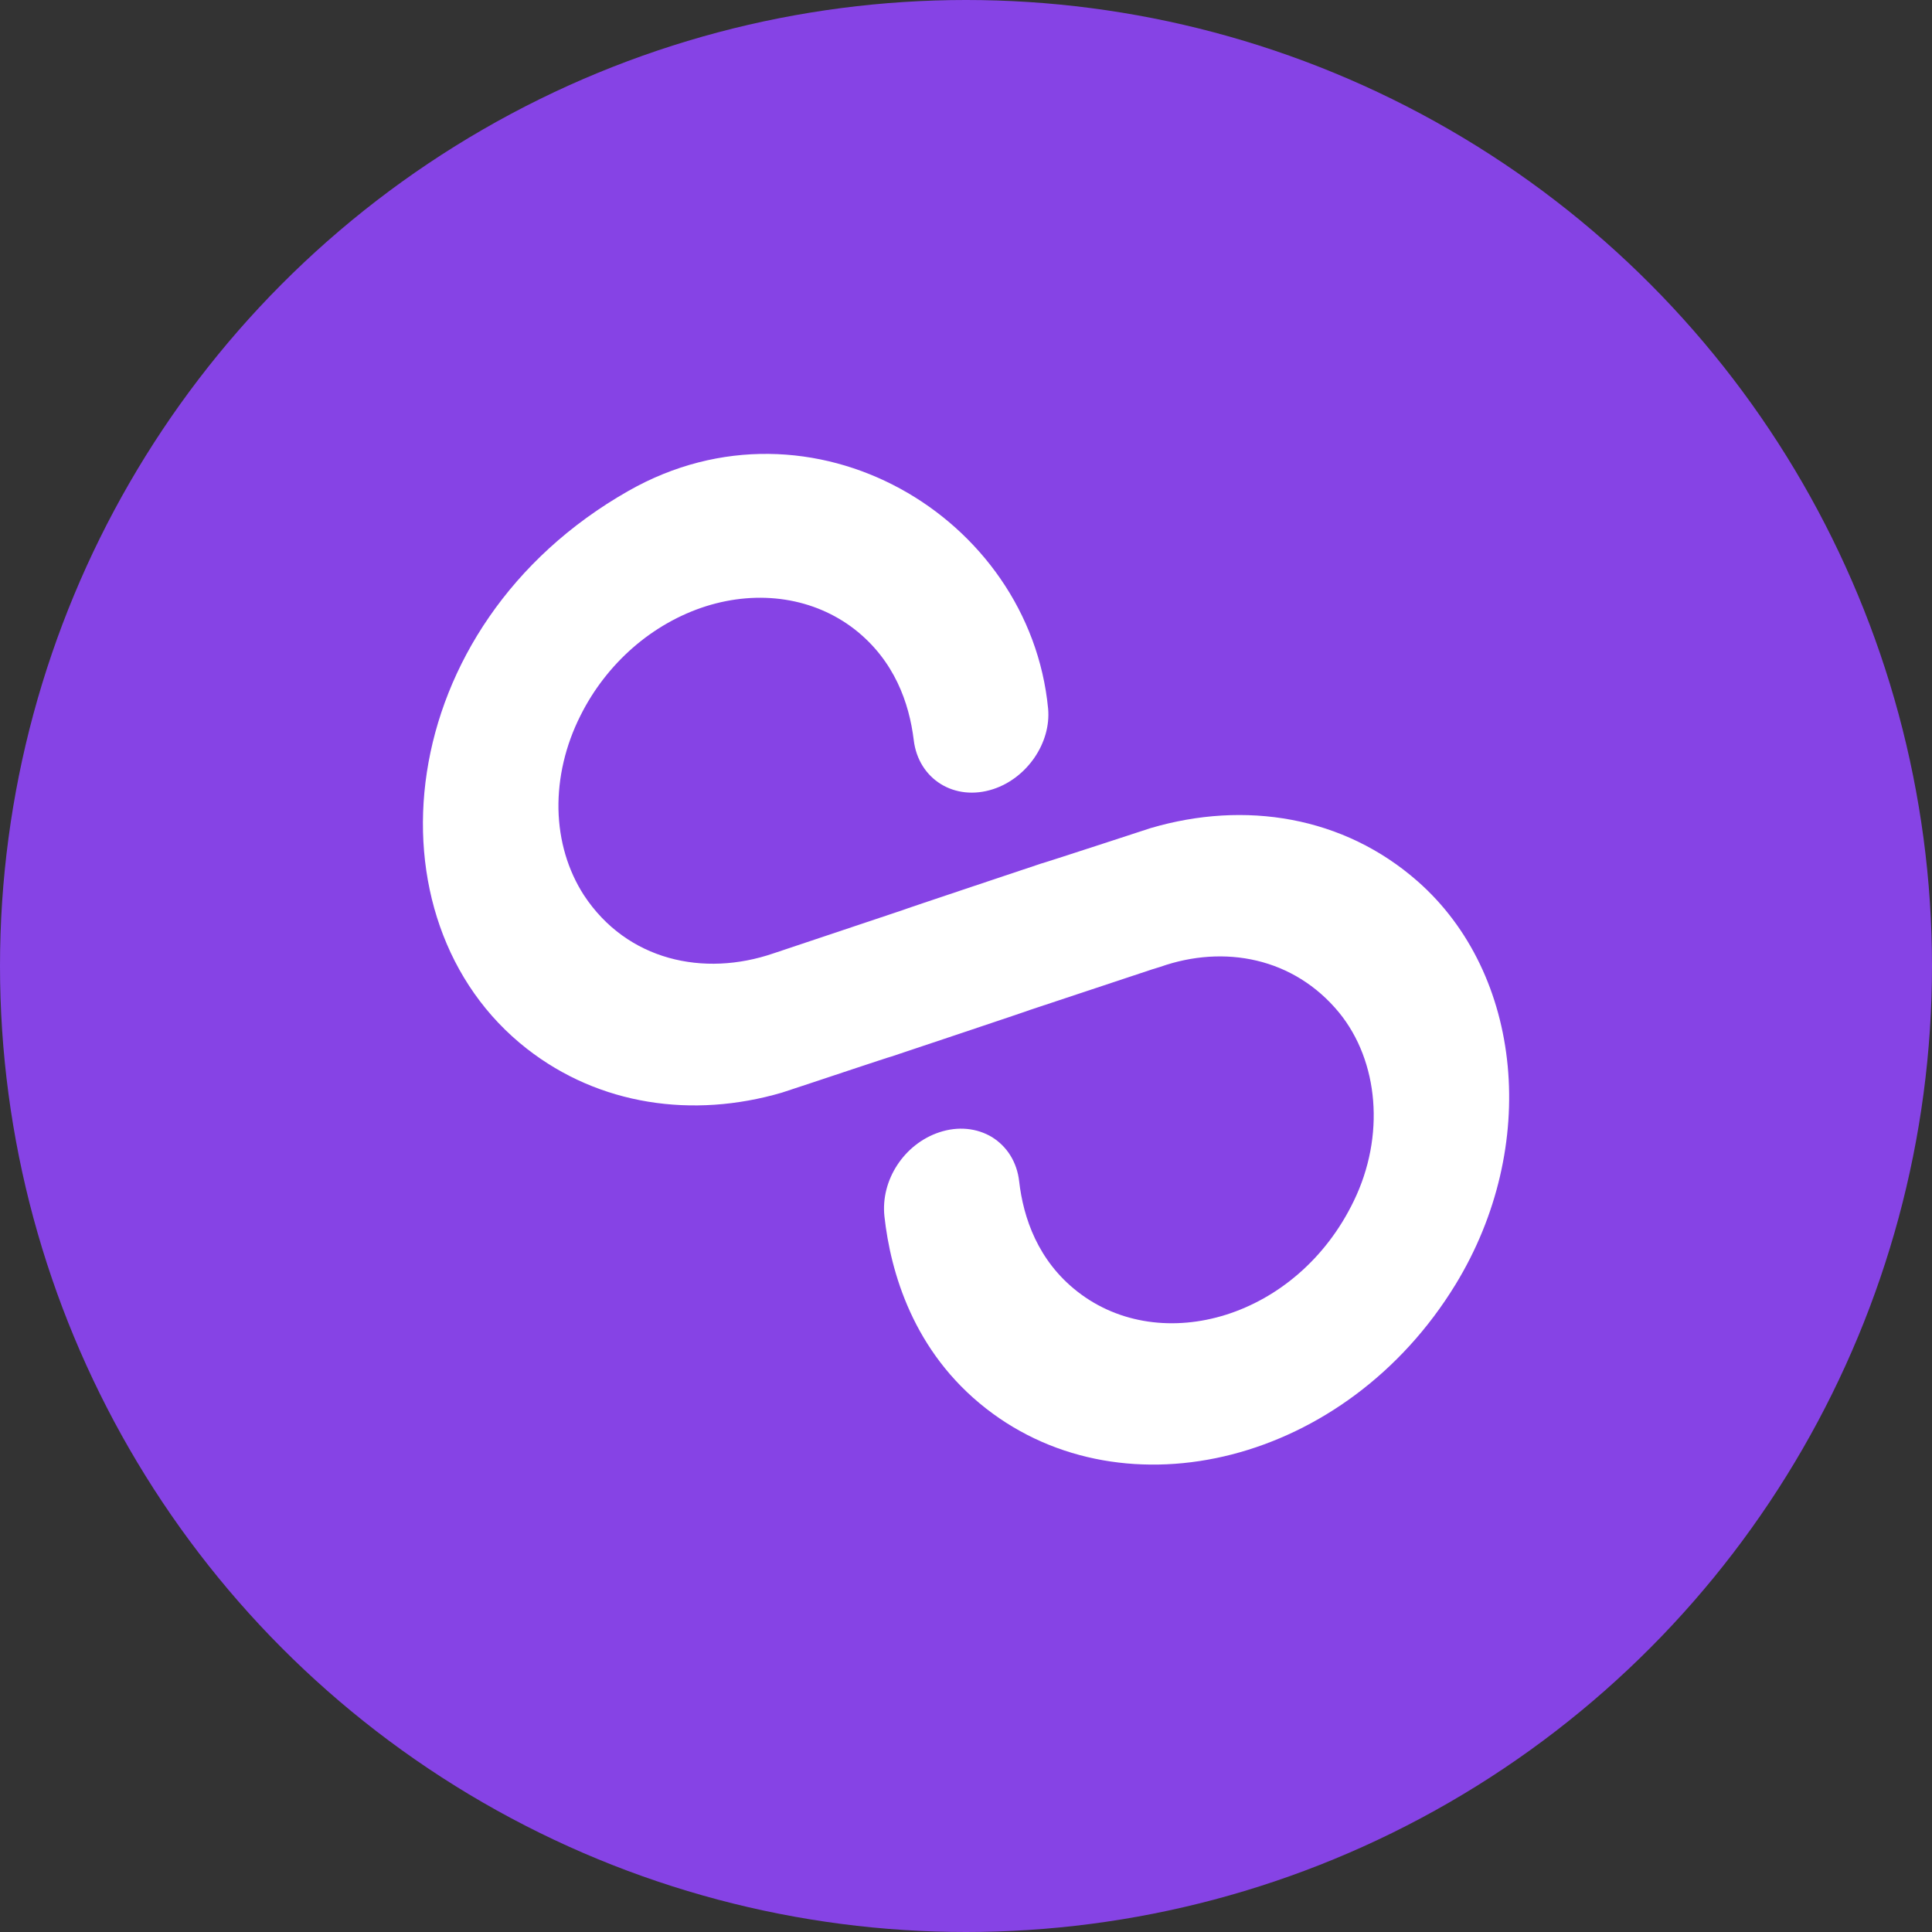 <svg width="18" height="18" viewBox="0 0 18 18" fill="none" xmlns="http://www.w3.org/2000/svg">
<rect x="0" y="0" width="18" height="18" fill="#333333" stroke="none"/>
<circle cx="9" cy="9" r="9" fill="#8643E5"/>
<path d="M13.208 8.211C12.518 7.604 11.599 7.457 10.721 7.715C10.721 7.715 9.7 8.049 9.702 8.045C9.702 8.045 8.405 8.478 8.408 8.48L7.291 8.854L7.204 8.883C6.558 9.104 5.842 8.951 5.44 8.34C5.291 8.109 5.209 7.833 5.203 7.539C5.198 7.246 5.268 6.945 5.407 6.669C5.527 6.428 5.694 6.211 5.897 6.034C6.099 5.858 6.332 5.726 6.578 5.648C6.823 5.571 7.075 5.55 7.315 5.587C7.554 5.624 7.775 5.718 7.961 5.862C8.335 6.154 8.471 6.552 8.513 6.894C8.556 7.259 8.893 7.47 9.254 7.352C9.568 7.249 9.794 6.922 9.765 6.602C9.593 4.811 7.563 3.603 5.856 4.573C3.64 5.831 3.377 8.575 4.909 9.771C5.582 10.297 6.453 10.423 7.284 10.18L7.572 10.085C7.572 10.085 8.306 9.84 8.303 9.844C8.303 9.844 9.6 9.411 9.597 9.409L10.732 9.032L10.81 9.008C11.406 8.798 12.055 8.922 12.476 9.434C12.847 9.889 12.905 10.586 12.614 11.187C12.088 12.28 10.82 12.644 10.039 12.034C9.671 11.747 9.534 11.348 9.495 11.004C9.485 10.917 9.457 10.836 9.414 10.766C9.37 10.695 9.311 10.637 9.242 10.594C9.172 10.552 9.093 10.526 9.008 10.518C8.924 10.51 8.837 10.521 8.752 10.549C8.423 10.658 8.204 10.995 8.24 11.332C8.297 11.851 8.508 12.593 9.187 13.123C10.485 14.137 12.542 13.634 13.561 11.967C14.346 10.682 14.189 9.074 13.208 8.211Z" fill="white"/>
</svg>
